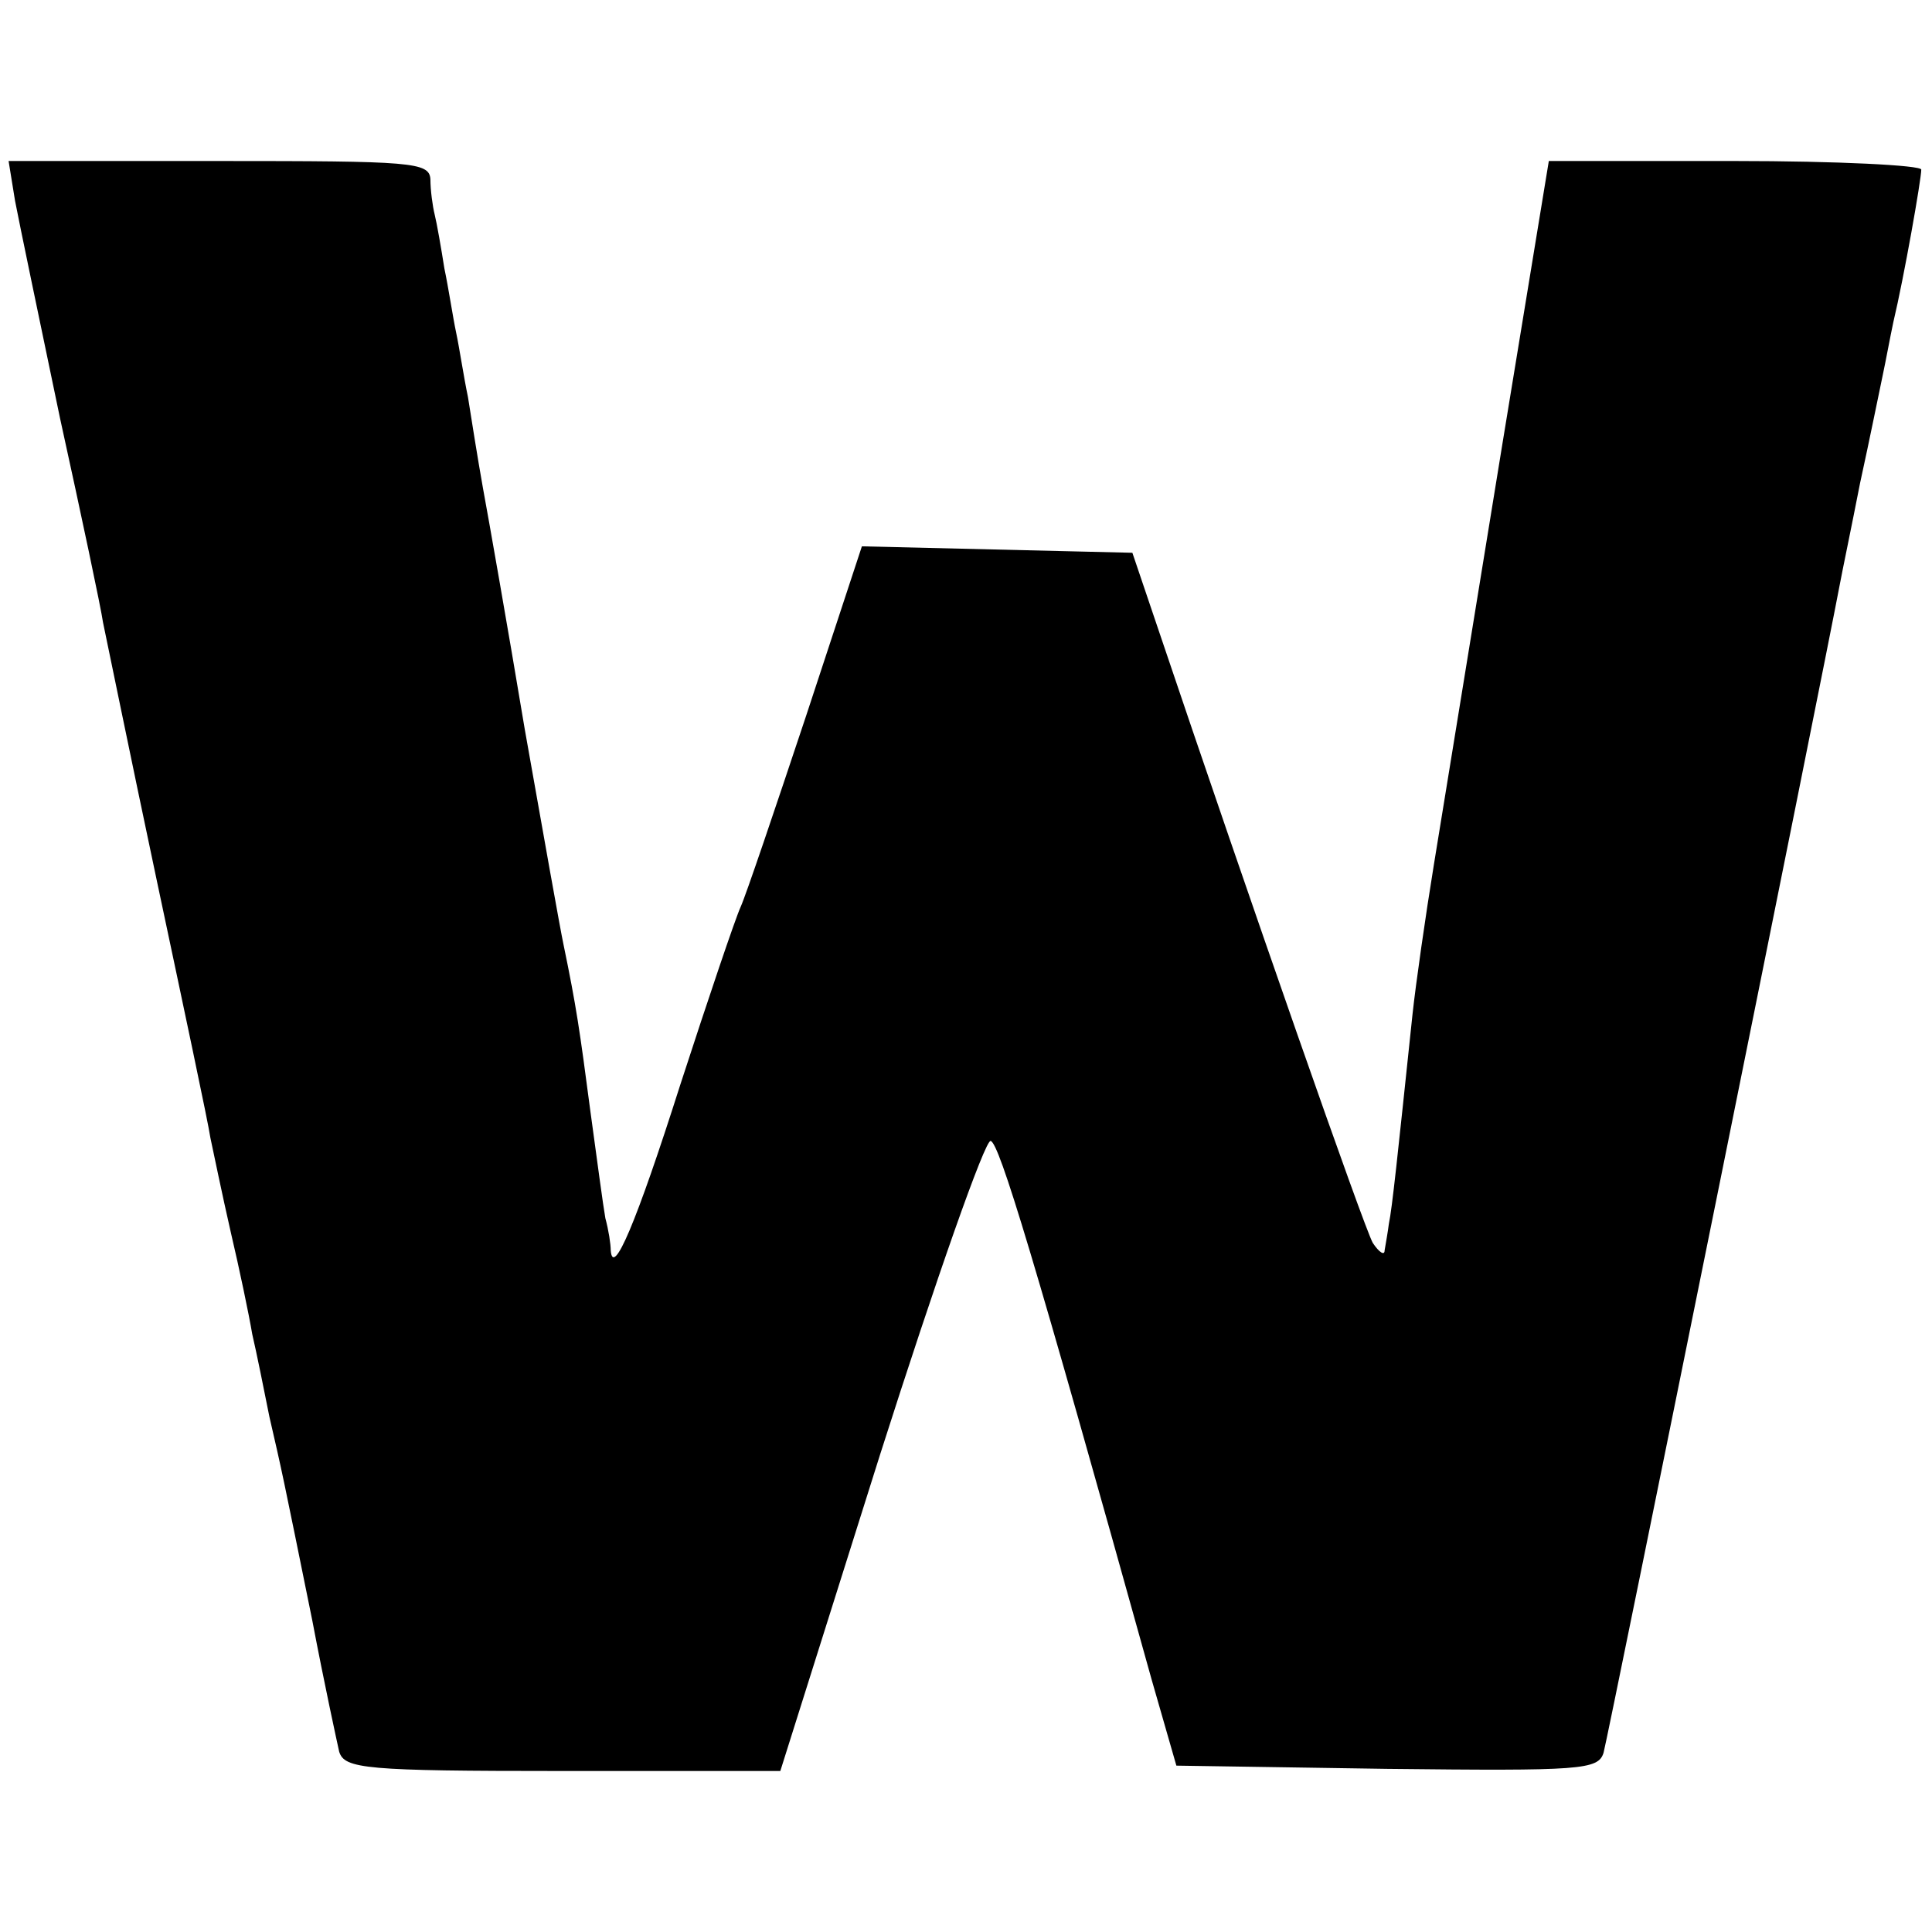<?xml version="1.0" standalone="no"?>
<!DOCTYPE svg PUBLIC "-//W3C//DTD SVG 20010904//EN"
 "http://www.w3.org/TR/2001/REC-SVG-20010904/DTD/svg10.dtd">
<svg version="1.0" xmlns="http://www.w3.org/2000/svg"
 width="180pt" height="180pt" viewBox="0 0 180 180"
 preserveAspectRatio="xMidYMid meet">
<g transform="translate(0,180) scale(0.1,-0.1)"
fill="#000000" stroke="none">
<path d="M14 1613 c4 -21 23 -112 42 -203 20 -91 38 -176 40 -190 3 -14 25
-122 50 -240 25 -118 48 -226 50 -240 3 -14 11 -53 19 -88 8 -34 17 -77 20
-95 4 -17 11 -52 16 -77 12 -52 12 -52 40 -190 11 -58 23 -113 25 -122 5 -16
24 -18 208 -18 l203 0 93 295 c52 163 98 294 103 292 8 -2 40 -107 150 -502
l23 -80 196 -3 c181 -2 197 -1 202 15 4 14 204 1003 220 1088 2 11 11 54 19
95 9 41 18 86 21 100 3 14 7 36 10 50 10 42 26 133 26 142 0 4 -78 8 -174 8
l-173 0 -43 -262 c-48 -294 -44 -271 -64 -393 -8 -49 -17 -112 -20 -140 -14
-133 -19 -181 -22 -195 -1 -8 -3 -19 -4 -25 0 -5 -5 -2 -11 7 -8 14 -113 314
-202 578 l-22 65 -126 3 -126 3 -52 -158 c-29 -87 -56 -167 -61 -178 -5 -11
-30 -85 -56 -165 -42 -132 -63 -180 -65 -155 0 6 -2 19 -5 30 -2 11 -8 56 -14
100 -10 76 -13 97 -25 155 -3 14 -19 104 -36 200 -16 96 -34 198 -39 225 -5
28 -11 66 -14 85 -4 19 -8 46 -11 60 -3 14 -7 41 -11 60 -3 19 -7 42 -9 50 -2
8 -4 23 -4 33 -1 16 -17 17 -197 17 l-196 0 6 -37z"/>
</g>
</svg>
